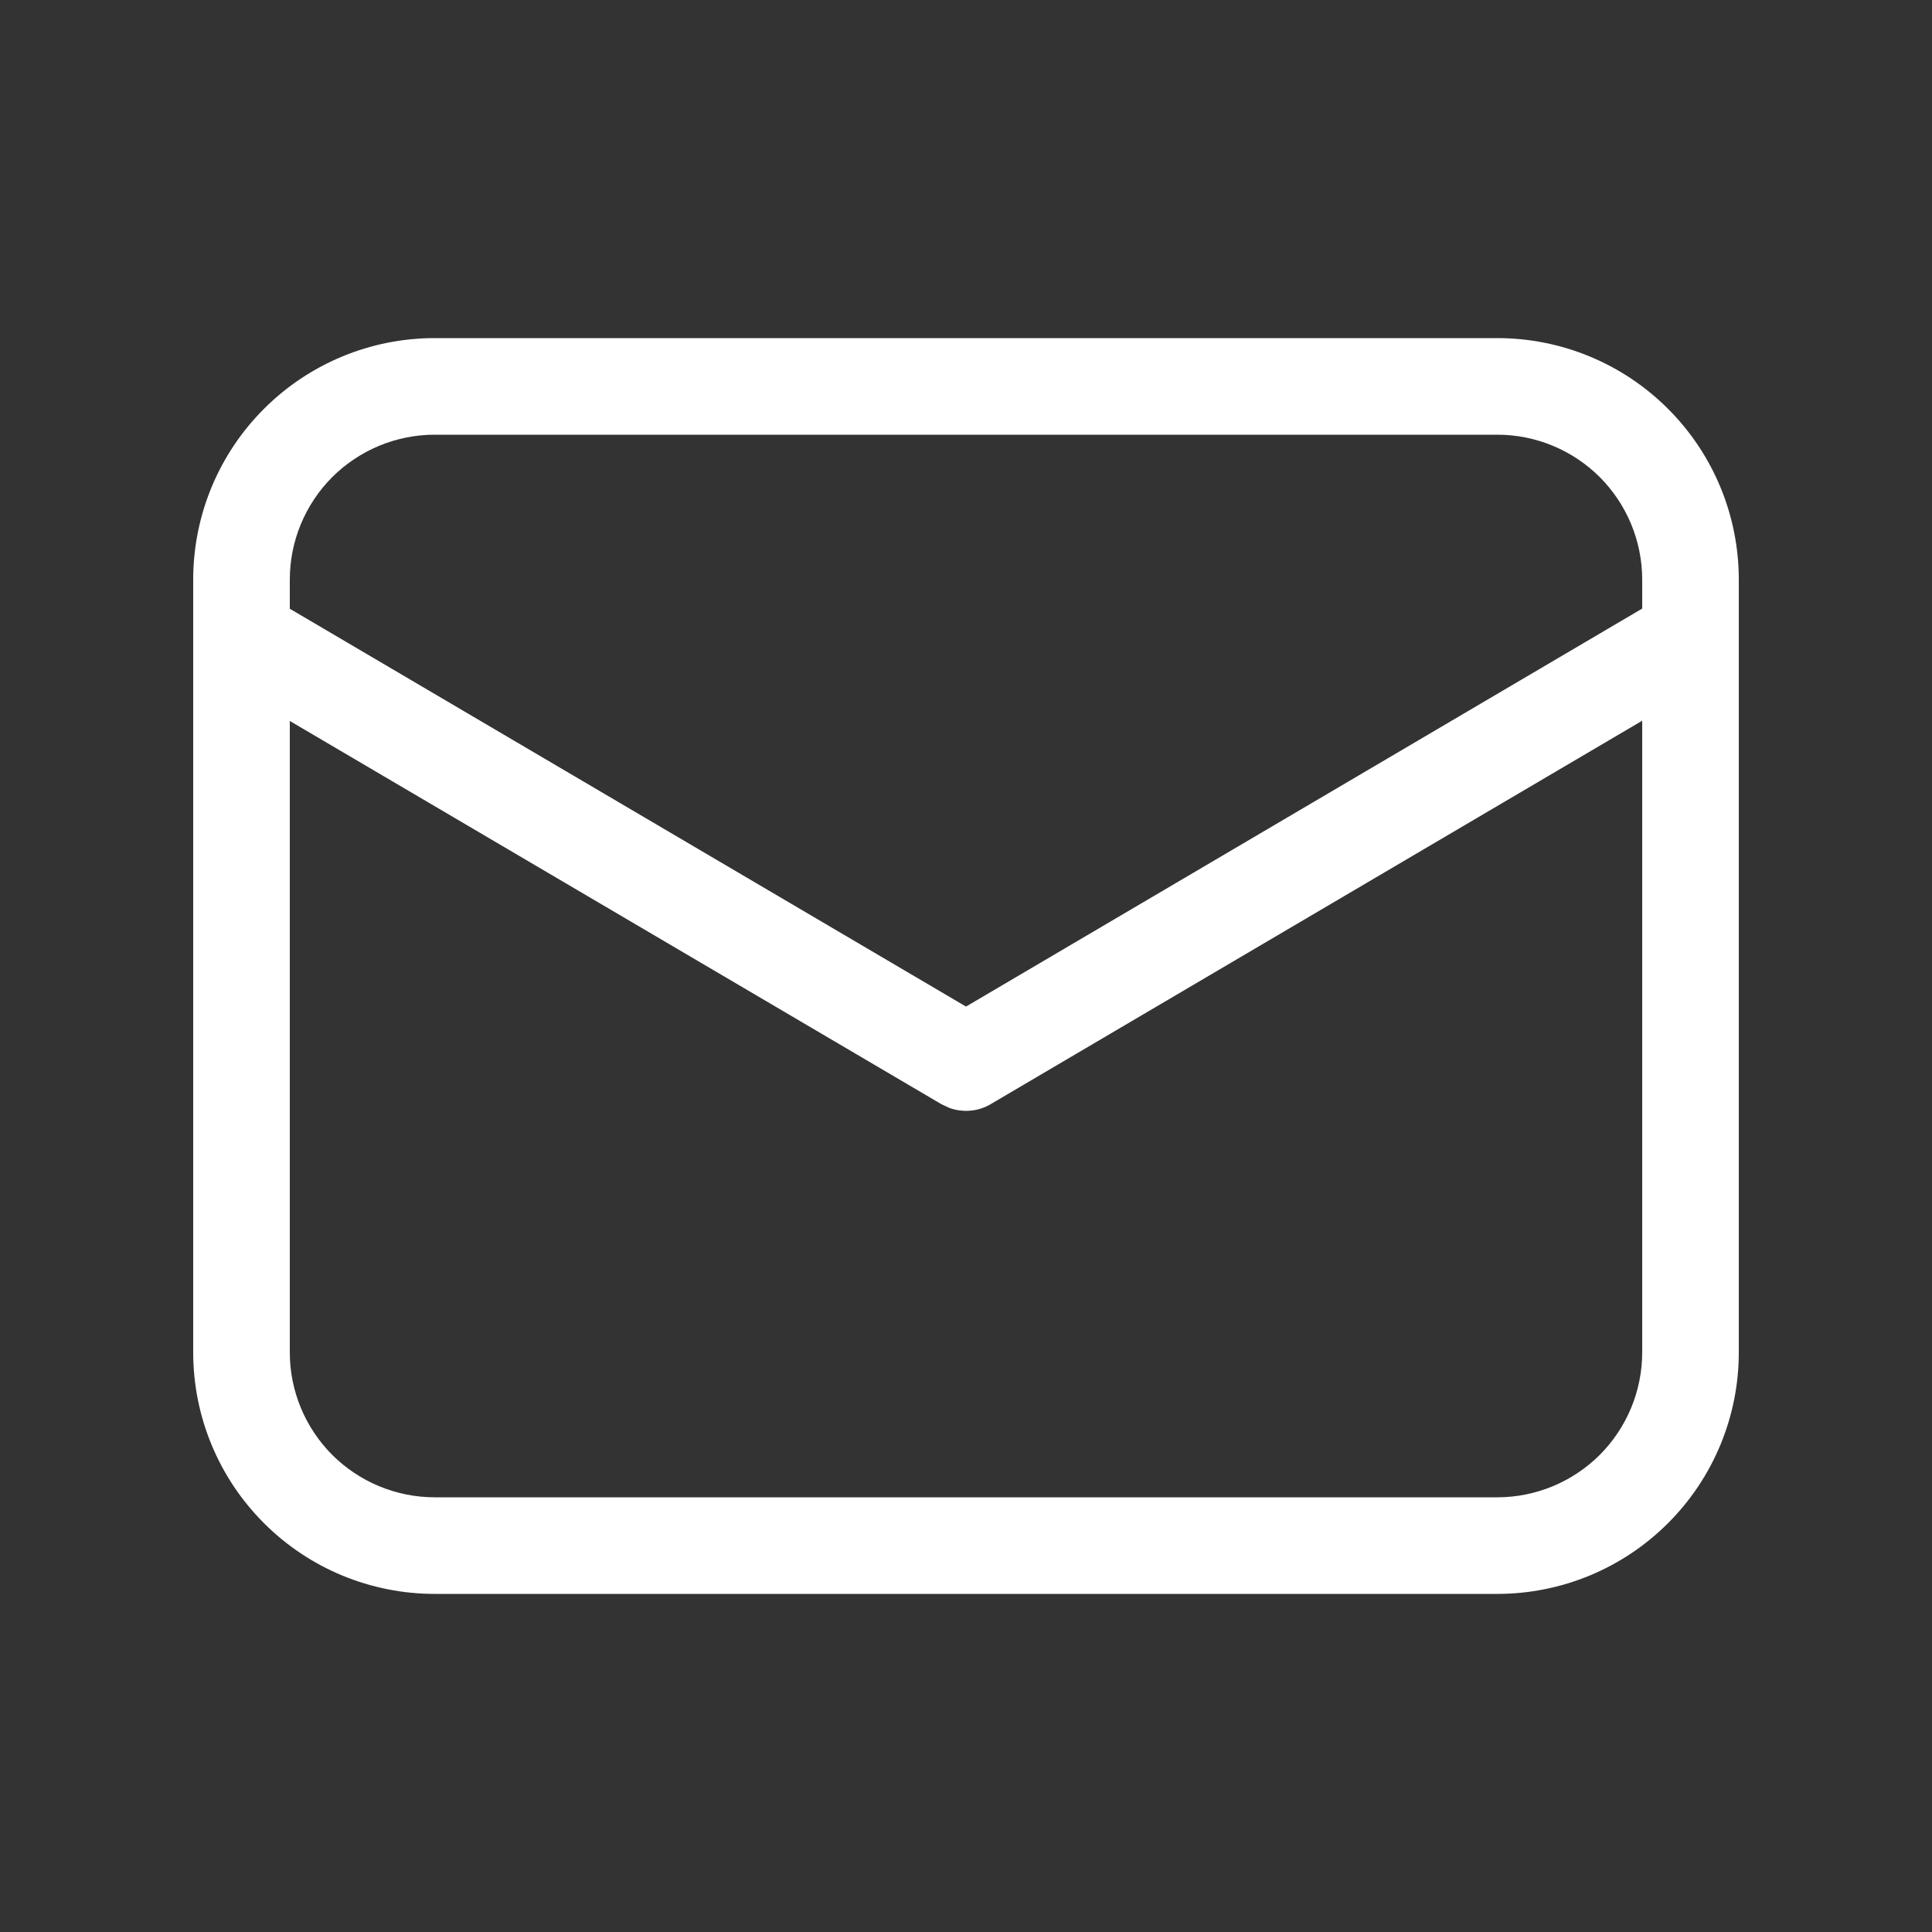 <svg width="24" height="24" viewBox="0 0 24 24" fill="none" xmlns="http://www.w3.org/2000/svg">
<rect x="0" y="0" width="24" height="24" fill="#333333" stroke="none"/>
<path d="M18.6 4.2C19.396 4.2 20.159 4.516 20.721 5.079C21.284 5.641 21.6 6.404 21.6 7.2V16.8C21.6 17.596 21.284 18.359 20.721 18.921C20.159 19.484 19.396 19.8 18.6 19.8H5.4C4.604 19.8 3.841 19.484 3.279 18.921C2.716 18.359 2.4 17.596 2.4 16.8V7.2C2.4 6.404 2.716 5.641 3.279 5.079C3.841 4.516 4.604 4.2 5.4 4.2H18.6ZM20.4 8.953L12.305 13.717C12.228 13.762 12.143 13.79 12.054 13.797C11.966 13.805 11.877 13.793 11.793 13.763L11.695 13.717L3.6 8.956V16.8C3.6 17.277 3.79 17.735 4.127 18.073C4.465 18.41 4.923 18.6 5.4 18.6H18.6C19.077 18.6 19.535 18.41 19.873 18.073C20.21 17.735 20.4 17.277 20.4 16.8V8.953ZM18.6 5.4H5.4C4.923 5.4 4.465 5.59 4.127 5.927C3.79 6.265 3.6 6.723 3.6 7.2V7.562L12 12.504L20.4 7.56V7.2C20.4 6.723 20.21 6.265 19.873 5.927C19.535 5.59 19.077 5.4 18.6 5.4Z" fill="white"/>
</svg>
